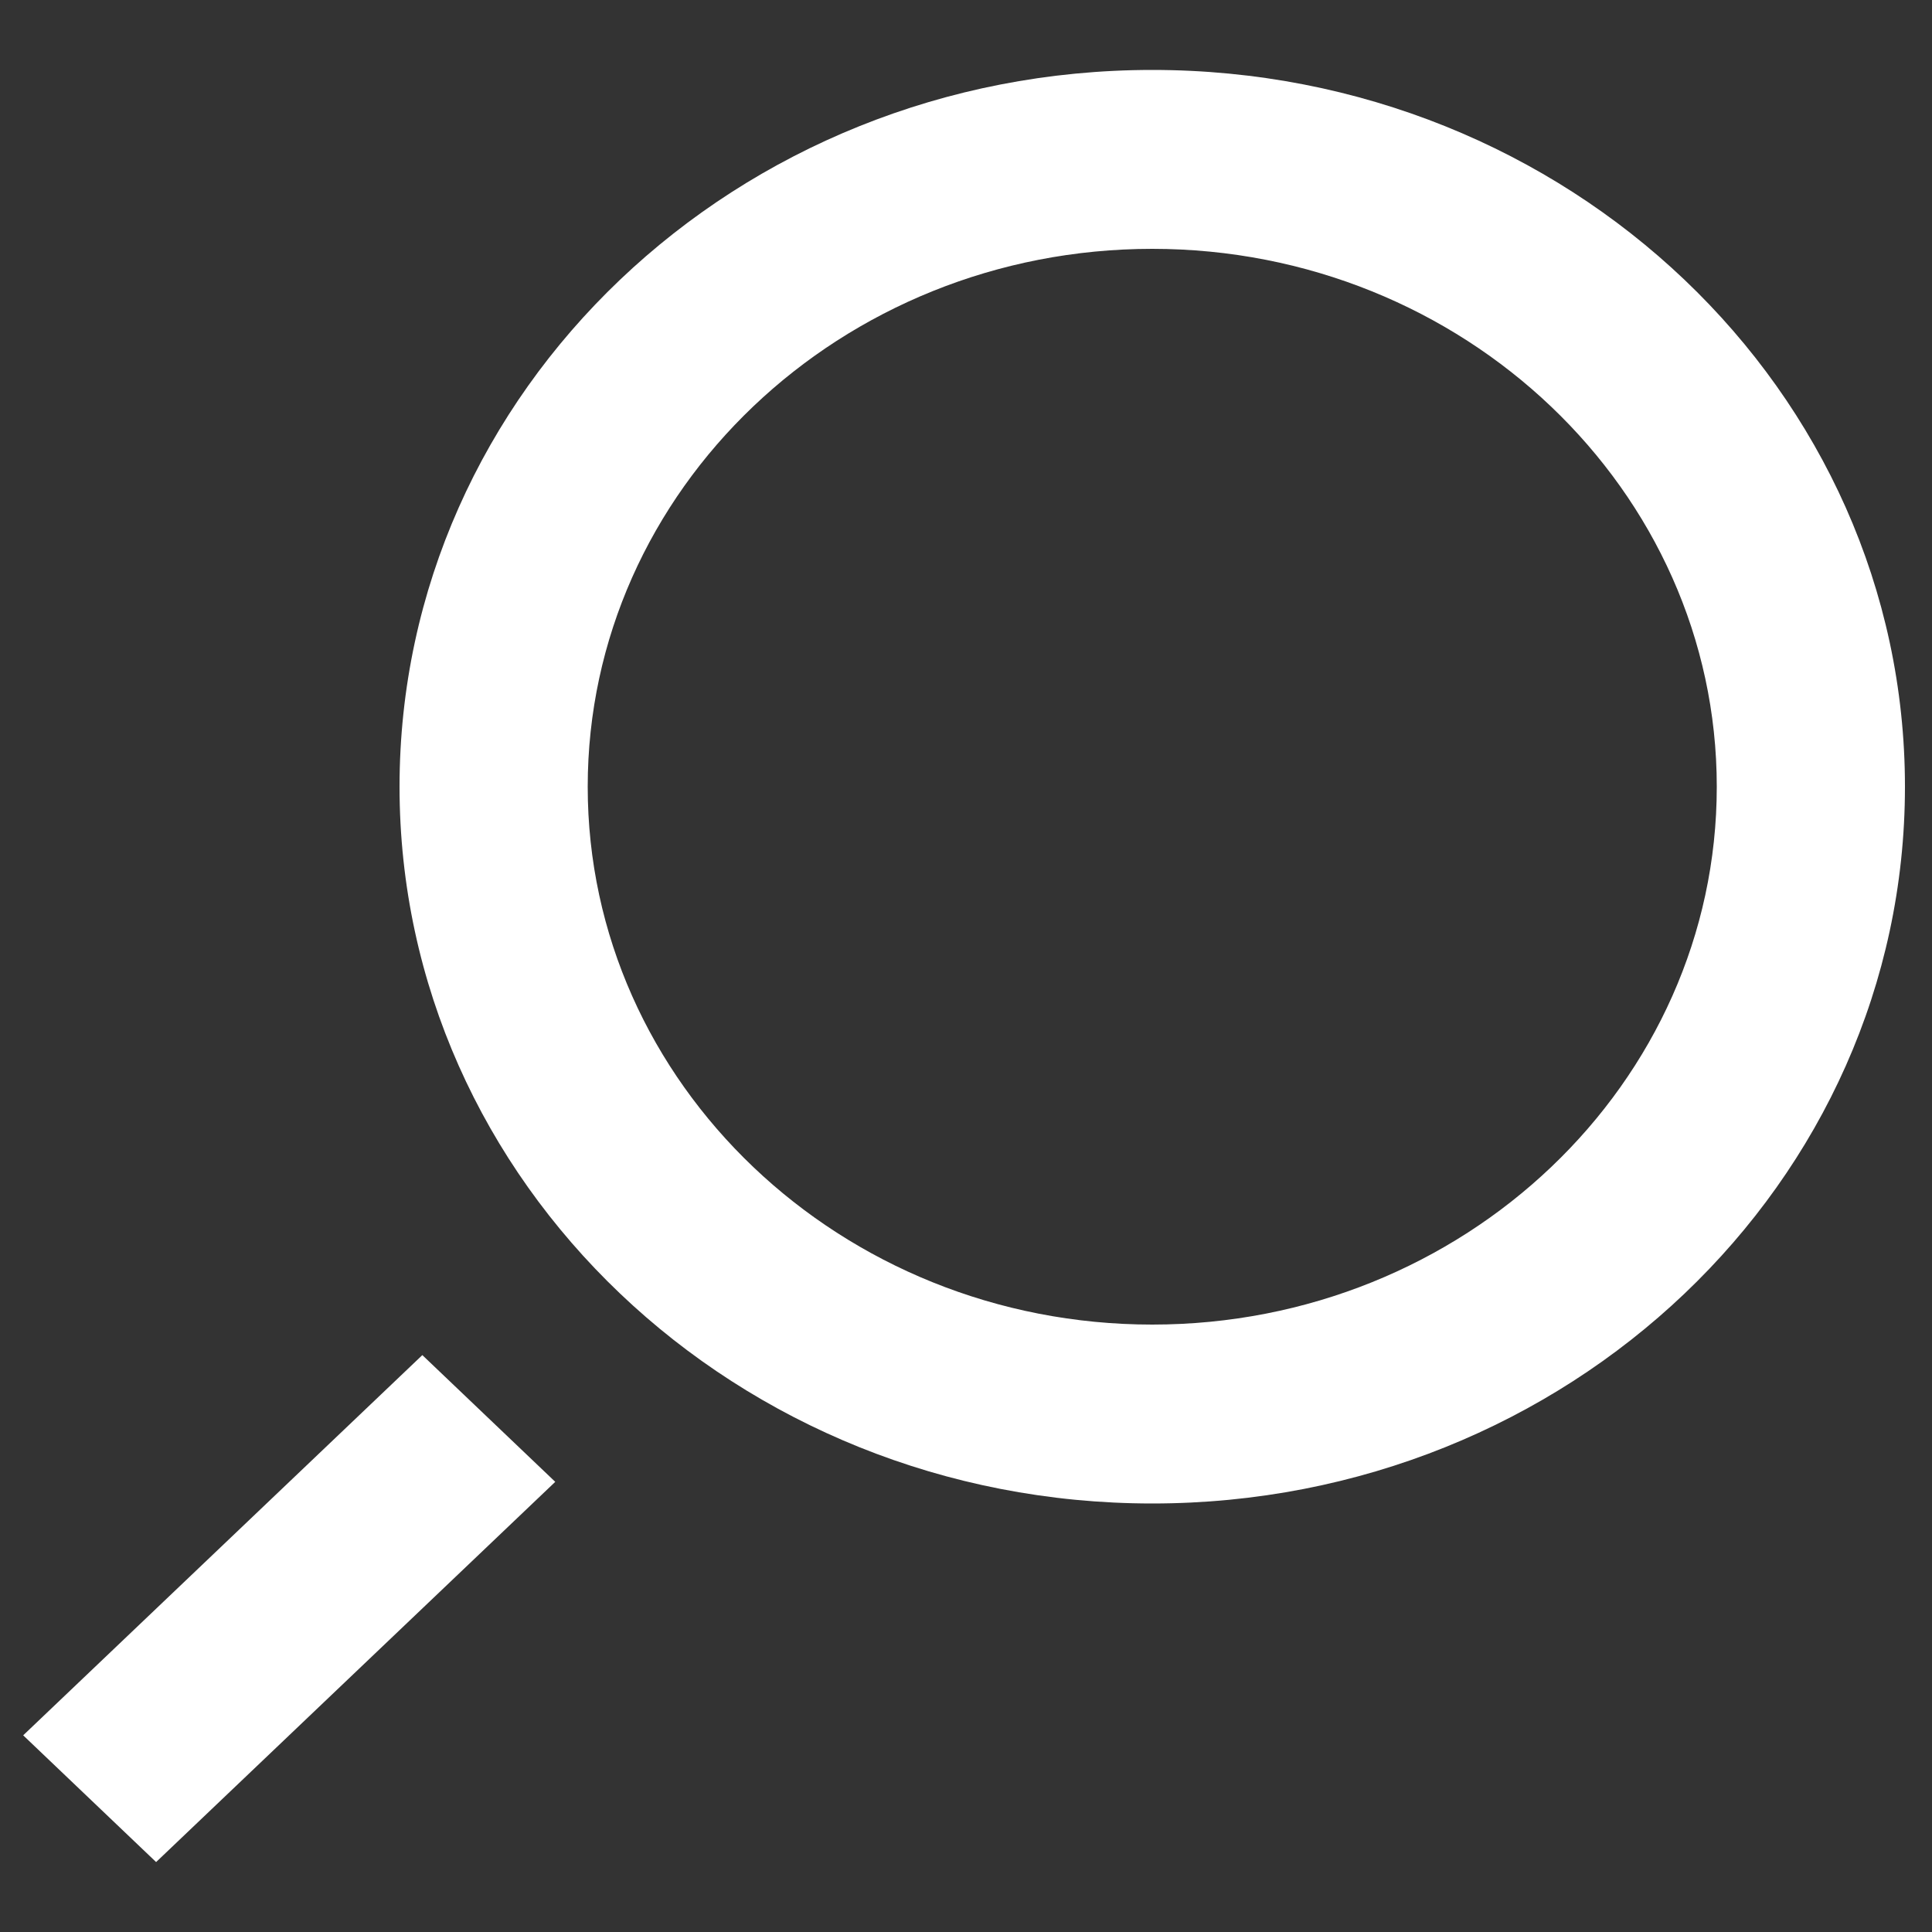 <?xml version="1.0" encoding="utf-8"?>
<!-- Generator: Adobe Illustrator 24.0.1, SVG Export Plug-In . SVG Version: 6.00 Build 0)  -->
<svg version="1.1" id="Camada_1" xmlns="http://www.w3.org/2000/svg" xmlns:xlink="http://www.w3.org/1999/xlink" x="0px" y="0px"
	 viewBox="0 0 500 500" style="enable-background:new 0 0 500 500;" xml:space="preserve">
<rect x="0" y="0" width="500" height="500" fill="#333333" stroke="none"/>
<style type="text/css">
	.st0{fill-rule:evenodd;clip-rule:evenodd;fill:#FFFFFF;}
</style>
<path class="st0" d="M6,449.1l103.3-98.4l34.4,32.8L40.4,481.9L6,449.1L6,449.1z M298.2,342.8L298.2,342.8
	c-80.6,0-146.1-62.4-146.1-139.2c0-76.8,65.5-139.2,146.1-139.2c80.5,0,146.1,62.5,146.1,139.2C444.3,280.4,378.8,342.8,298.2,342.8
	L298.2,342.8z M298.2,18.1L298.2,18.1c-107.6,0-194.8,83-194.8,185.5c0,102.4,87.2,185.5,194.8,185.5S493,306.1,493,203.6
	S405.8,18.1,298.2,18.1L298.2,18.1z"/>
</svg>

